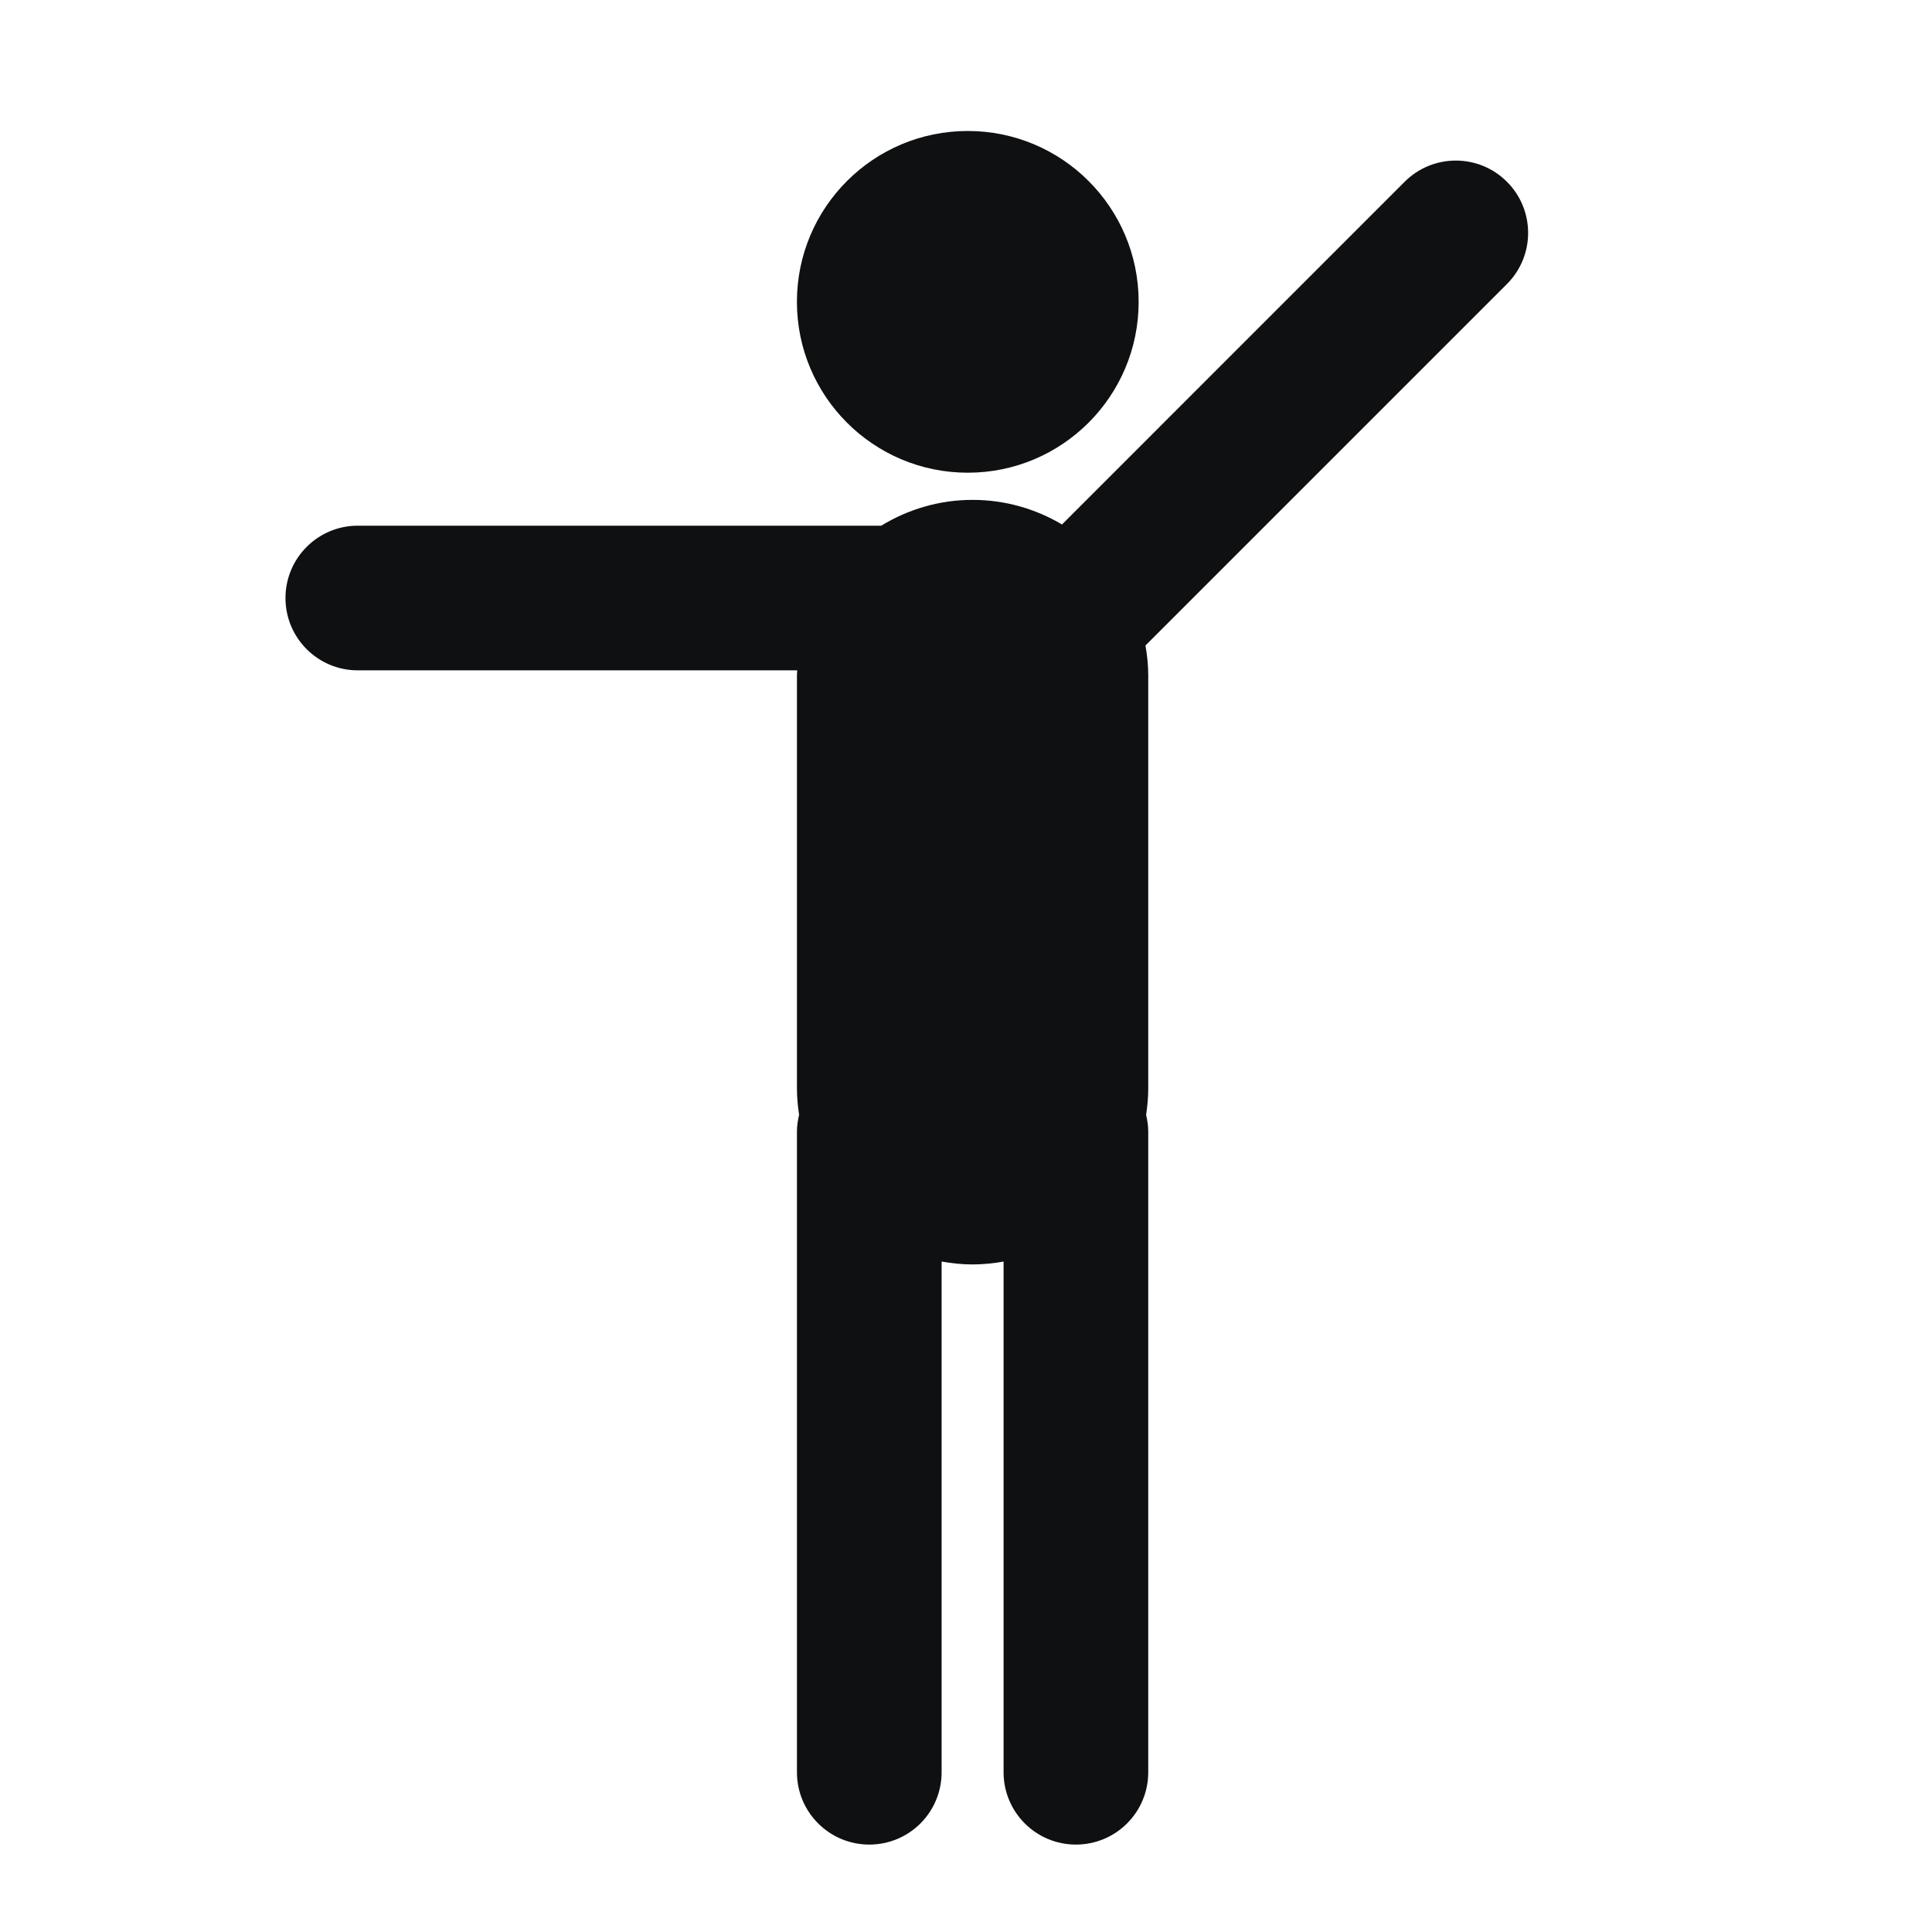 <?xml version="1.0" encoding="utf-8"?>
<!-- Generator: Adobe Illustrator 16.0.4, SVG Export Plug-In . SVG Version: 6.00 Build 0)  -->
<!DOCTYPE svg PUBLIC "-//W3C//DTD SVG 1.1//EN" "http://www.w3.org/Graphics/SVG/1.1/DTD/svg11.dtd">
<svg version="1.1" id="Capa_1" xmlns="http://www.w3.org/2000/svg" xmlns:xlink="http://www.w3.org/1999/xlink" x="0px" y="0px"
	 width="64px" height="64px" viewBox="0 0 64 64" enable-background="new 0 0 64 64" xml:space="preserve">
<g>
	<circle fill="#0F1011" cx="32.059" cy="9.999" r="5.66"/>
	<path fill="#0F1011" d="M49.919,6.021c-0.935-0.936-2.451-0.936-3.388,0L35.18,17.374c-0.869-0.515-1.879-0.815-2.961-0.815
		c-1.11,0-2.144,0.316-3.026,0.855h-17.34c-1.323,0-2.396,1.073-2.396,2.396c0,1.324,1.072,2.396,2.396,2.396h14.555
		c-0.001,0.058-0.008,0.114-0.008,0.171v13.689c0,0.295,0.029,0.584,0.071,0.865c-0.042,0.18-0.071,0.362-0.071,0.555v21.222
		c0,1.324,1.073,2.396,2.396,2.396c1.324,0,2.396-1.069,2.396-2.396V41.79c0.334,0.06,0.676,0.096,1.027,0.096
		c0.352,0,0.692-0.036,1.026-0.096v16.918c0,1.324,1.073,2.396,2.396,2.396c1.323,0,2.396-1.069,2.396-2.396V37.486
		c0-0.191-0.028-0.375-0.07-0.555c0.041-0.283,0.07-0.57,0.07-0.865V22.377c0-0.34-0.034-0.67-0.092-0.994L49.919,9.409
		C50.855,8.473,50.855,6.957,49.919,6.021z"/>
</g>
</svg>
